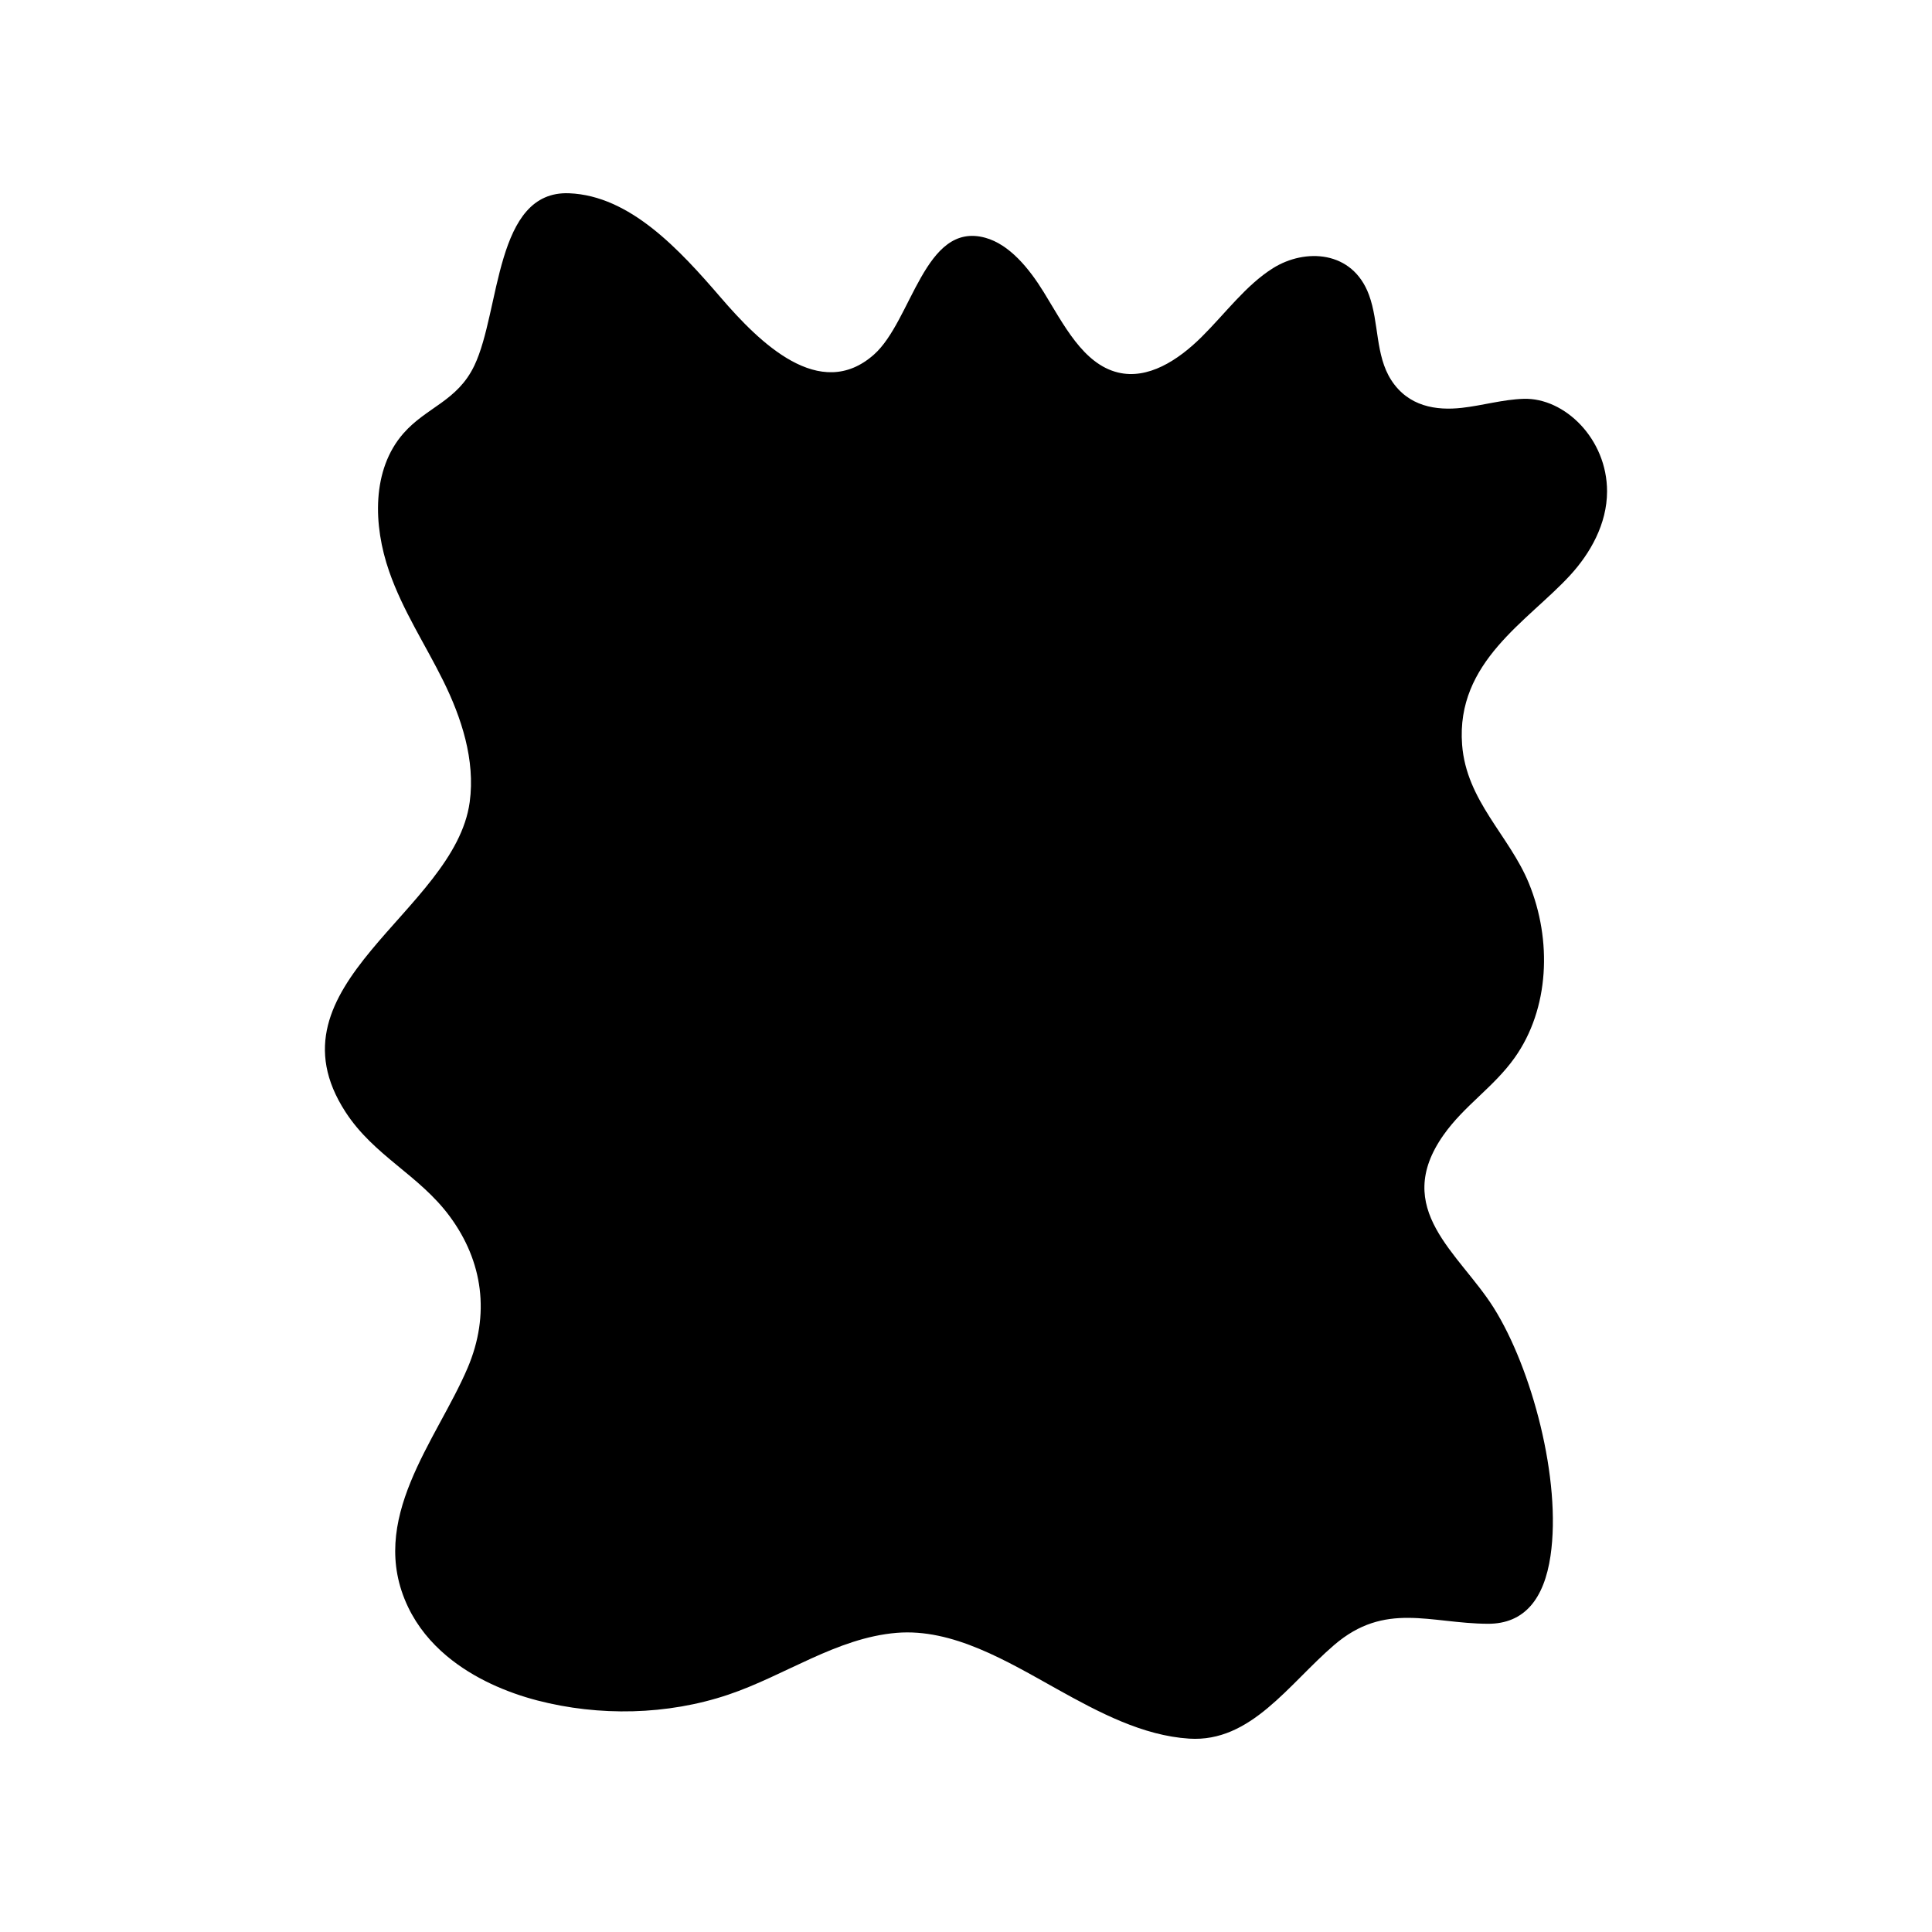 <svg version="1.1" id="Layer_1" xmlns="http://www.w3.org/2000/svg" xmlns:xlink="http://www.w3.org/1999/xlink" x="0px" y="0px"
	 width="200px" height="200px" viewBox="0 0 200 200" enable-background="new 0 0 200 200" xml:space="preserve">
<path d="M46.245,171.425c-1.627-1.364-3.027-3.033-3.997-5.057c-4.33-9.041,2.967-17.252,6.165-24.774
	c2.348-5.523,1.579-11.018-1.845-15.661c-3.187-4.321-7.835-6.25-10.8-10.818c-8.56-13.19,11.304-20.693,12.856-32.088
	c0.594-4.358-0.865-8.753-2.733-12.536c-1.868-3.782-4.186-7.264-5.602-11.329c-1.674-4.806-1.813-10.546,1.47-14.295
	c2.395-2.736,5.589-3.334,7.351-7.033c2.708-5.684,2.098-18.137,9.808-17.827c6.295,0.254,11.394,5.8,15.716,10.82
	c3.993,4.639,10.236,10.827,15.827,5.888c3.949-3.489,5.238-13.822,11.526-12.105c2.518,0.688,4.553,3.187,6.058,5.628
	c2.05,3.325,4.07,7.44,7.682,8.321c3.095,0.755,6.202-1.239,8.654-3.668c2.452-2.428,4.606-5.387,7.416-7.141
	c3.282-2.049,8.211-1.856,9.918,2.776c1.053,2.857,0.645,6.248,2.305,8.82c1.767,2.738,4.647,3.175,7.322,2.873
	c2.136-0.241,4.241-0.867,6.386-0.933c4.248-0.13,8.636,4.155,8.634,9.579c-0.001,3.388-1.752,6.43-3.821,8.685
	c-4.366,4.757-11.842,8.949-11.184,17.547c0.446,5.817,4.888,9.404,6.907,14.326c2.418,5.898,2.141,13.003-1.474,18.083
	c-2.17,3.049-5.205,4.931-7.36,7.993c-5.413,7.688,1.629,12.213,5.189,17.867c3.947,6.269,7.05,17.838,5.888,25.707
	c-0.653,4.421-2.686,7.038-6.487,7.02c-5.97-0.028-10.632-2.339-15.919,2.207c-4.736,4.072-8.615,10.091-14.995,9.683
	c-4.801-0.307-9.327-2.702-13.701-5.141c-5.128-2.859-10.791-6.295-16.59-5.81c-6.202,0.519-11.555,4.427-17.429,6.402
	c-6.314,2.124-13.376,2.255-19.764,0.596C52.526,175.224,49.05,173.777,46.245,171.425z"/>
</svg>
